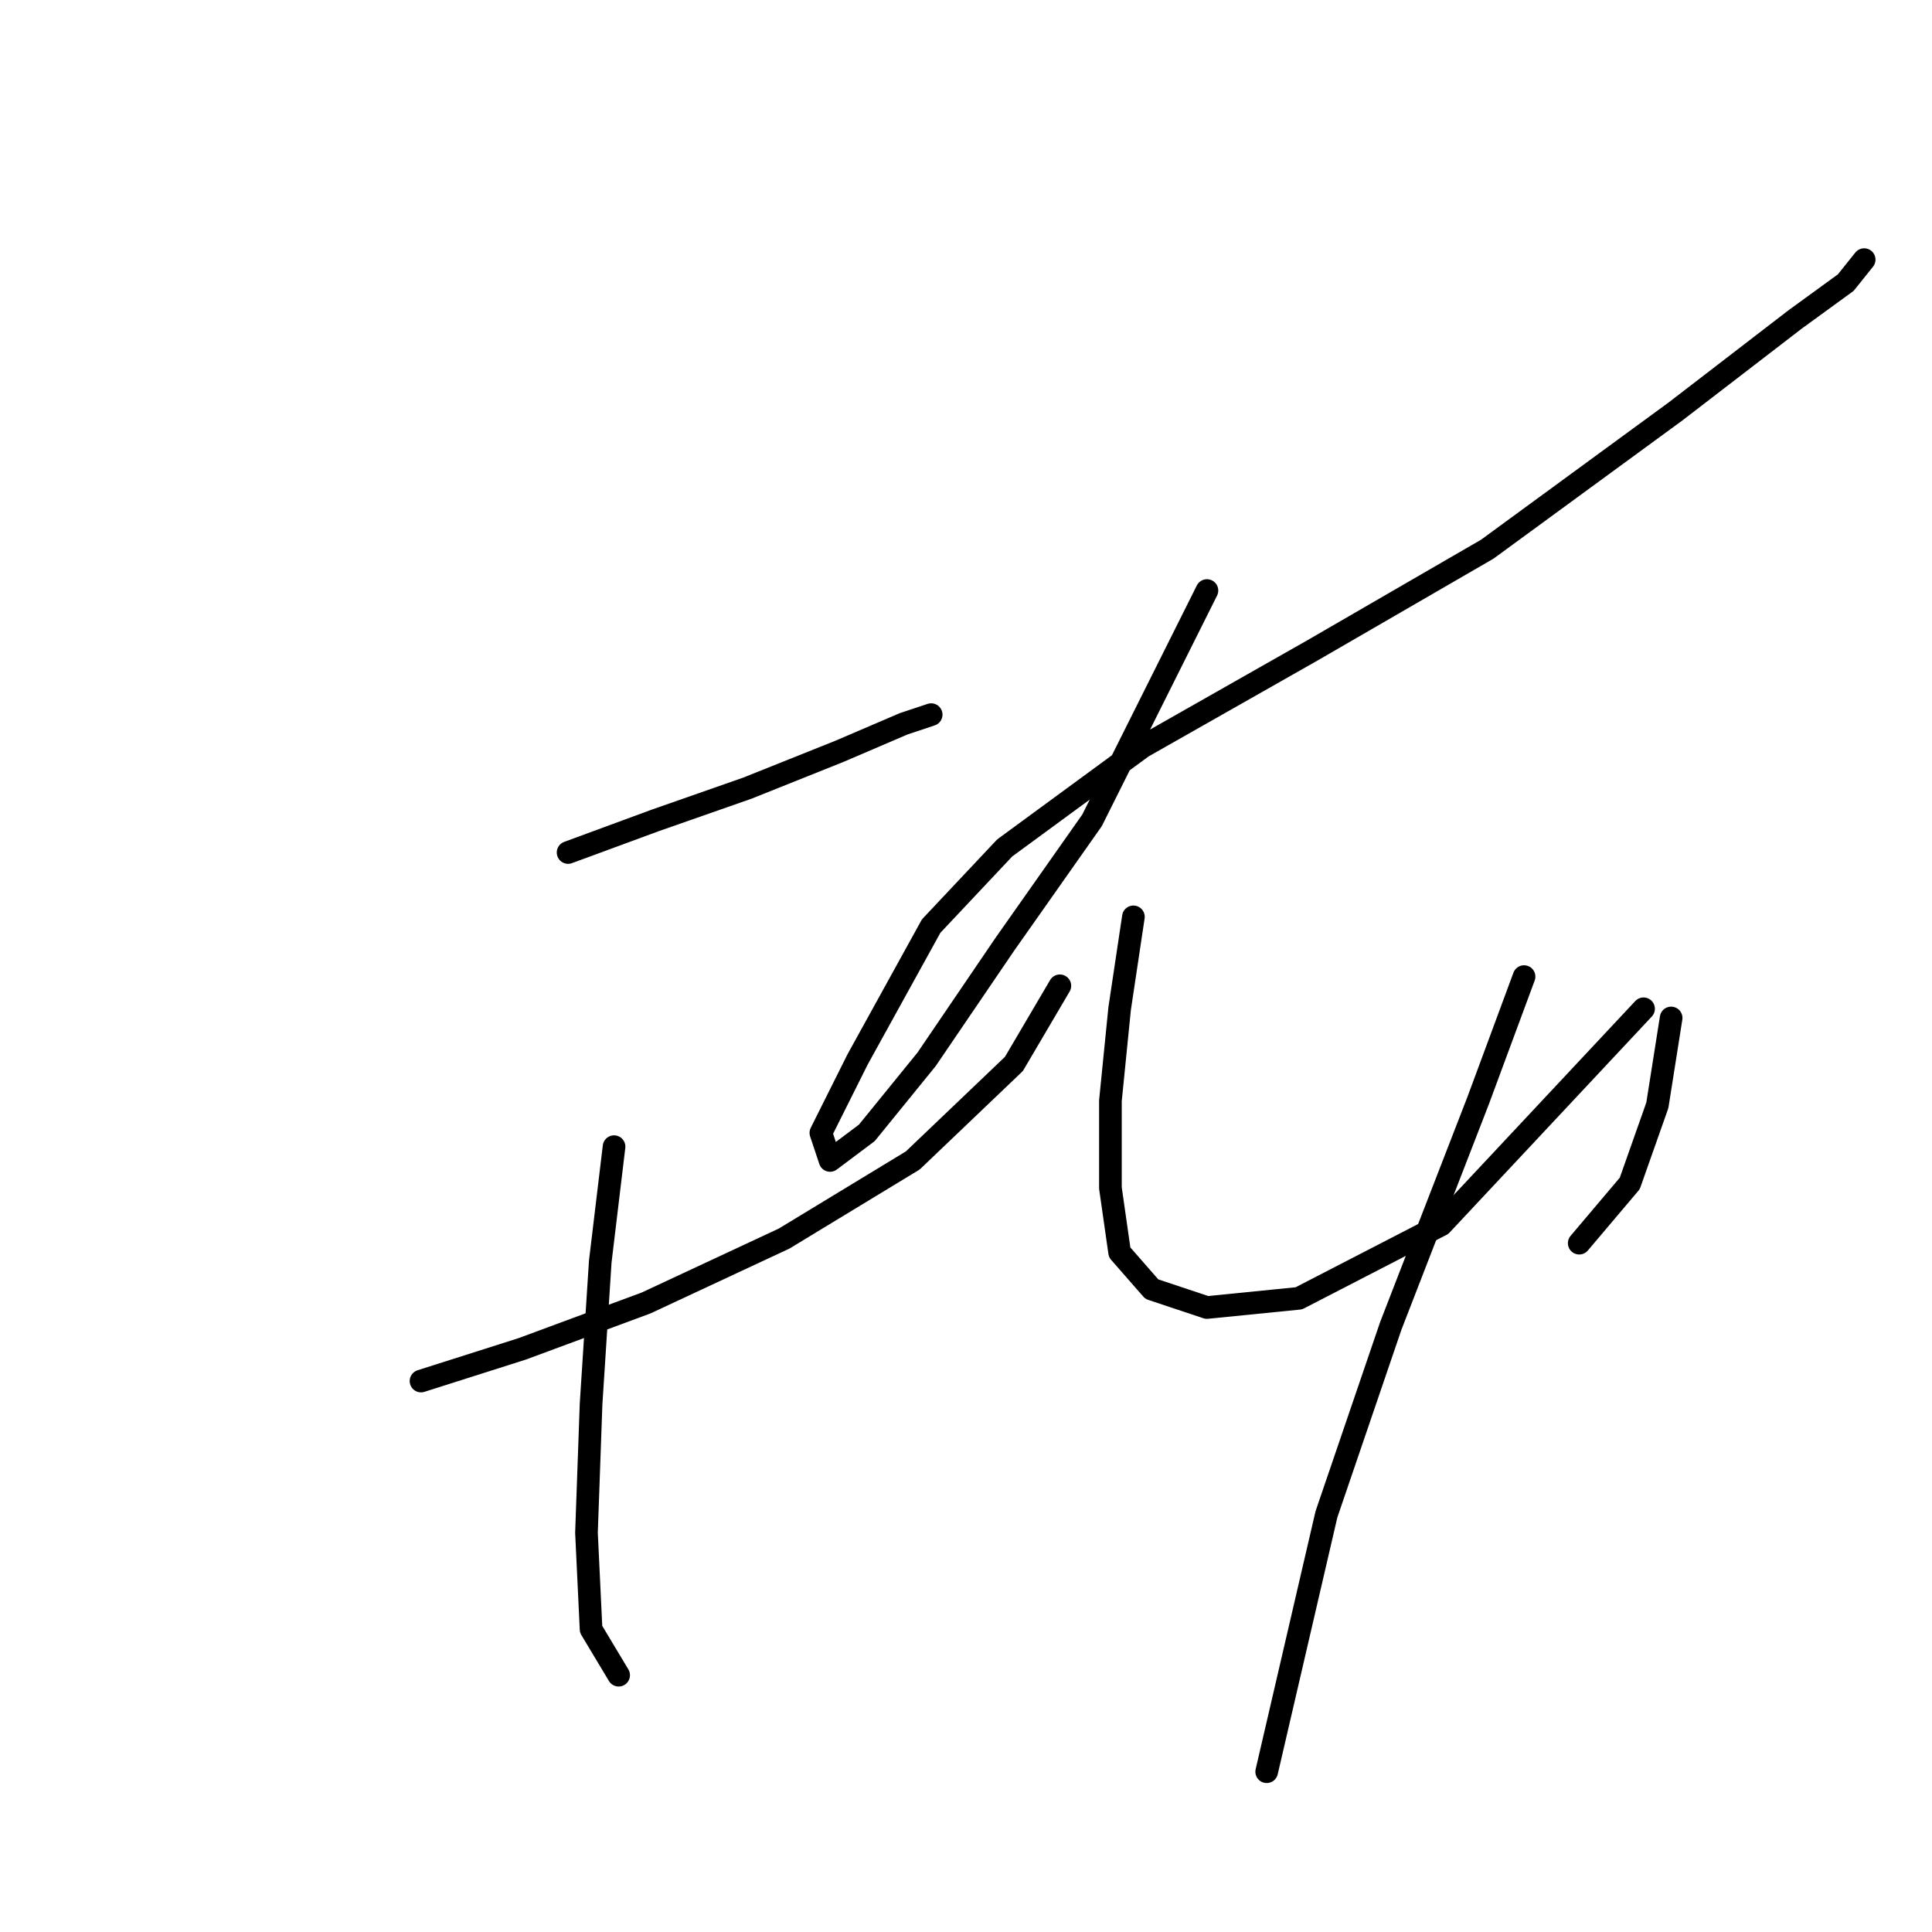 <?xml version="1.0" standalone="no"?>
    <svg width="256" height="256" xmlns="http://www.w3.org/2000/svg" version="1.1">
    <polyline stroke="black" stroke-width="3" stroke-linecap="round" fill="transparent" stroke-linejoin="round" points="75.275 112.962 86.846 108.699 99.026 104.436 111.206 99.564 119.732 95.91 123.386 94.692 123.386 94.692 " />
        <polyline stroke="black" stroke-width="3" stroke-linecap="round" fill="transparent" stroke-linejoin="round" points="55.787 182.996 69.185 178.734 85.628 172.644 103.898 164.118 120.95 153.765 134.348 140.976 140.438 130.623 140.438 130.623 " />
        <polyline stroke="black" stroke-width="3" stroke-linecap="round" fill="transparent" stroke-linejoin="round" points="81.365 151.938 79.538 167.163 78.32 186.041 77.711 203.093 78.32 215.882 81.974 221.972 81.974 221.972 " />
        <polyline stroke="black" stroke-width="3" stroke-linecap="round" fill="transparent" stroke-linejoin="round" points="159.926 78.249 144.701 108.699 133.13 125.142 122.777 140.367 114.86 150.111 109.988 153.765 108.77 150.111 113.642 140.367 123.386 122.706 133.13 112.353 151.4 98.955 173.932 86.166 197.074 72.768 222.043 54.498 237.877 42.318 244.576 37.446 247.012 34.401 247.012 34.401 " />
        <polyline stroke="black" stroke-width="3" stroke-linecap="round" fill="transparent" stroke-linejoin="round" points="150.182 121.488 148.355 133.668 147.137 145.848 147.137 157.419 148.355 165.945 152.618 170.817 159.926 173.253 172.105 172.035 190.984 162.291 217.78 133.668 217.78 133.668 " />
        <polyline stroke="black" stroke-width="3" stroke-linecap="round" fill="transparent" stroke-linejoin="round" points="221.434 134.886 219.607 146.457 215.953 156.81 209.254 164.727 209.254 164.727 " />
        <polyline stroke="black" stroke-width="3" stroke-linecap="round" fill="transparent" stroke-linejoin="round" points="201.946 129.405 195.856 145.848 184.285 175.689 175.76 200.657 167.843 234.761 167.843 234.761 " />
        </svg>